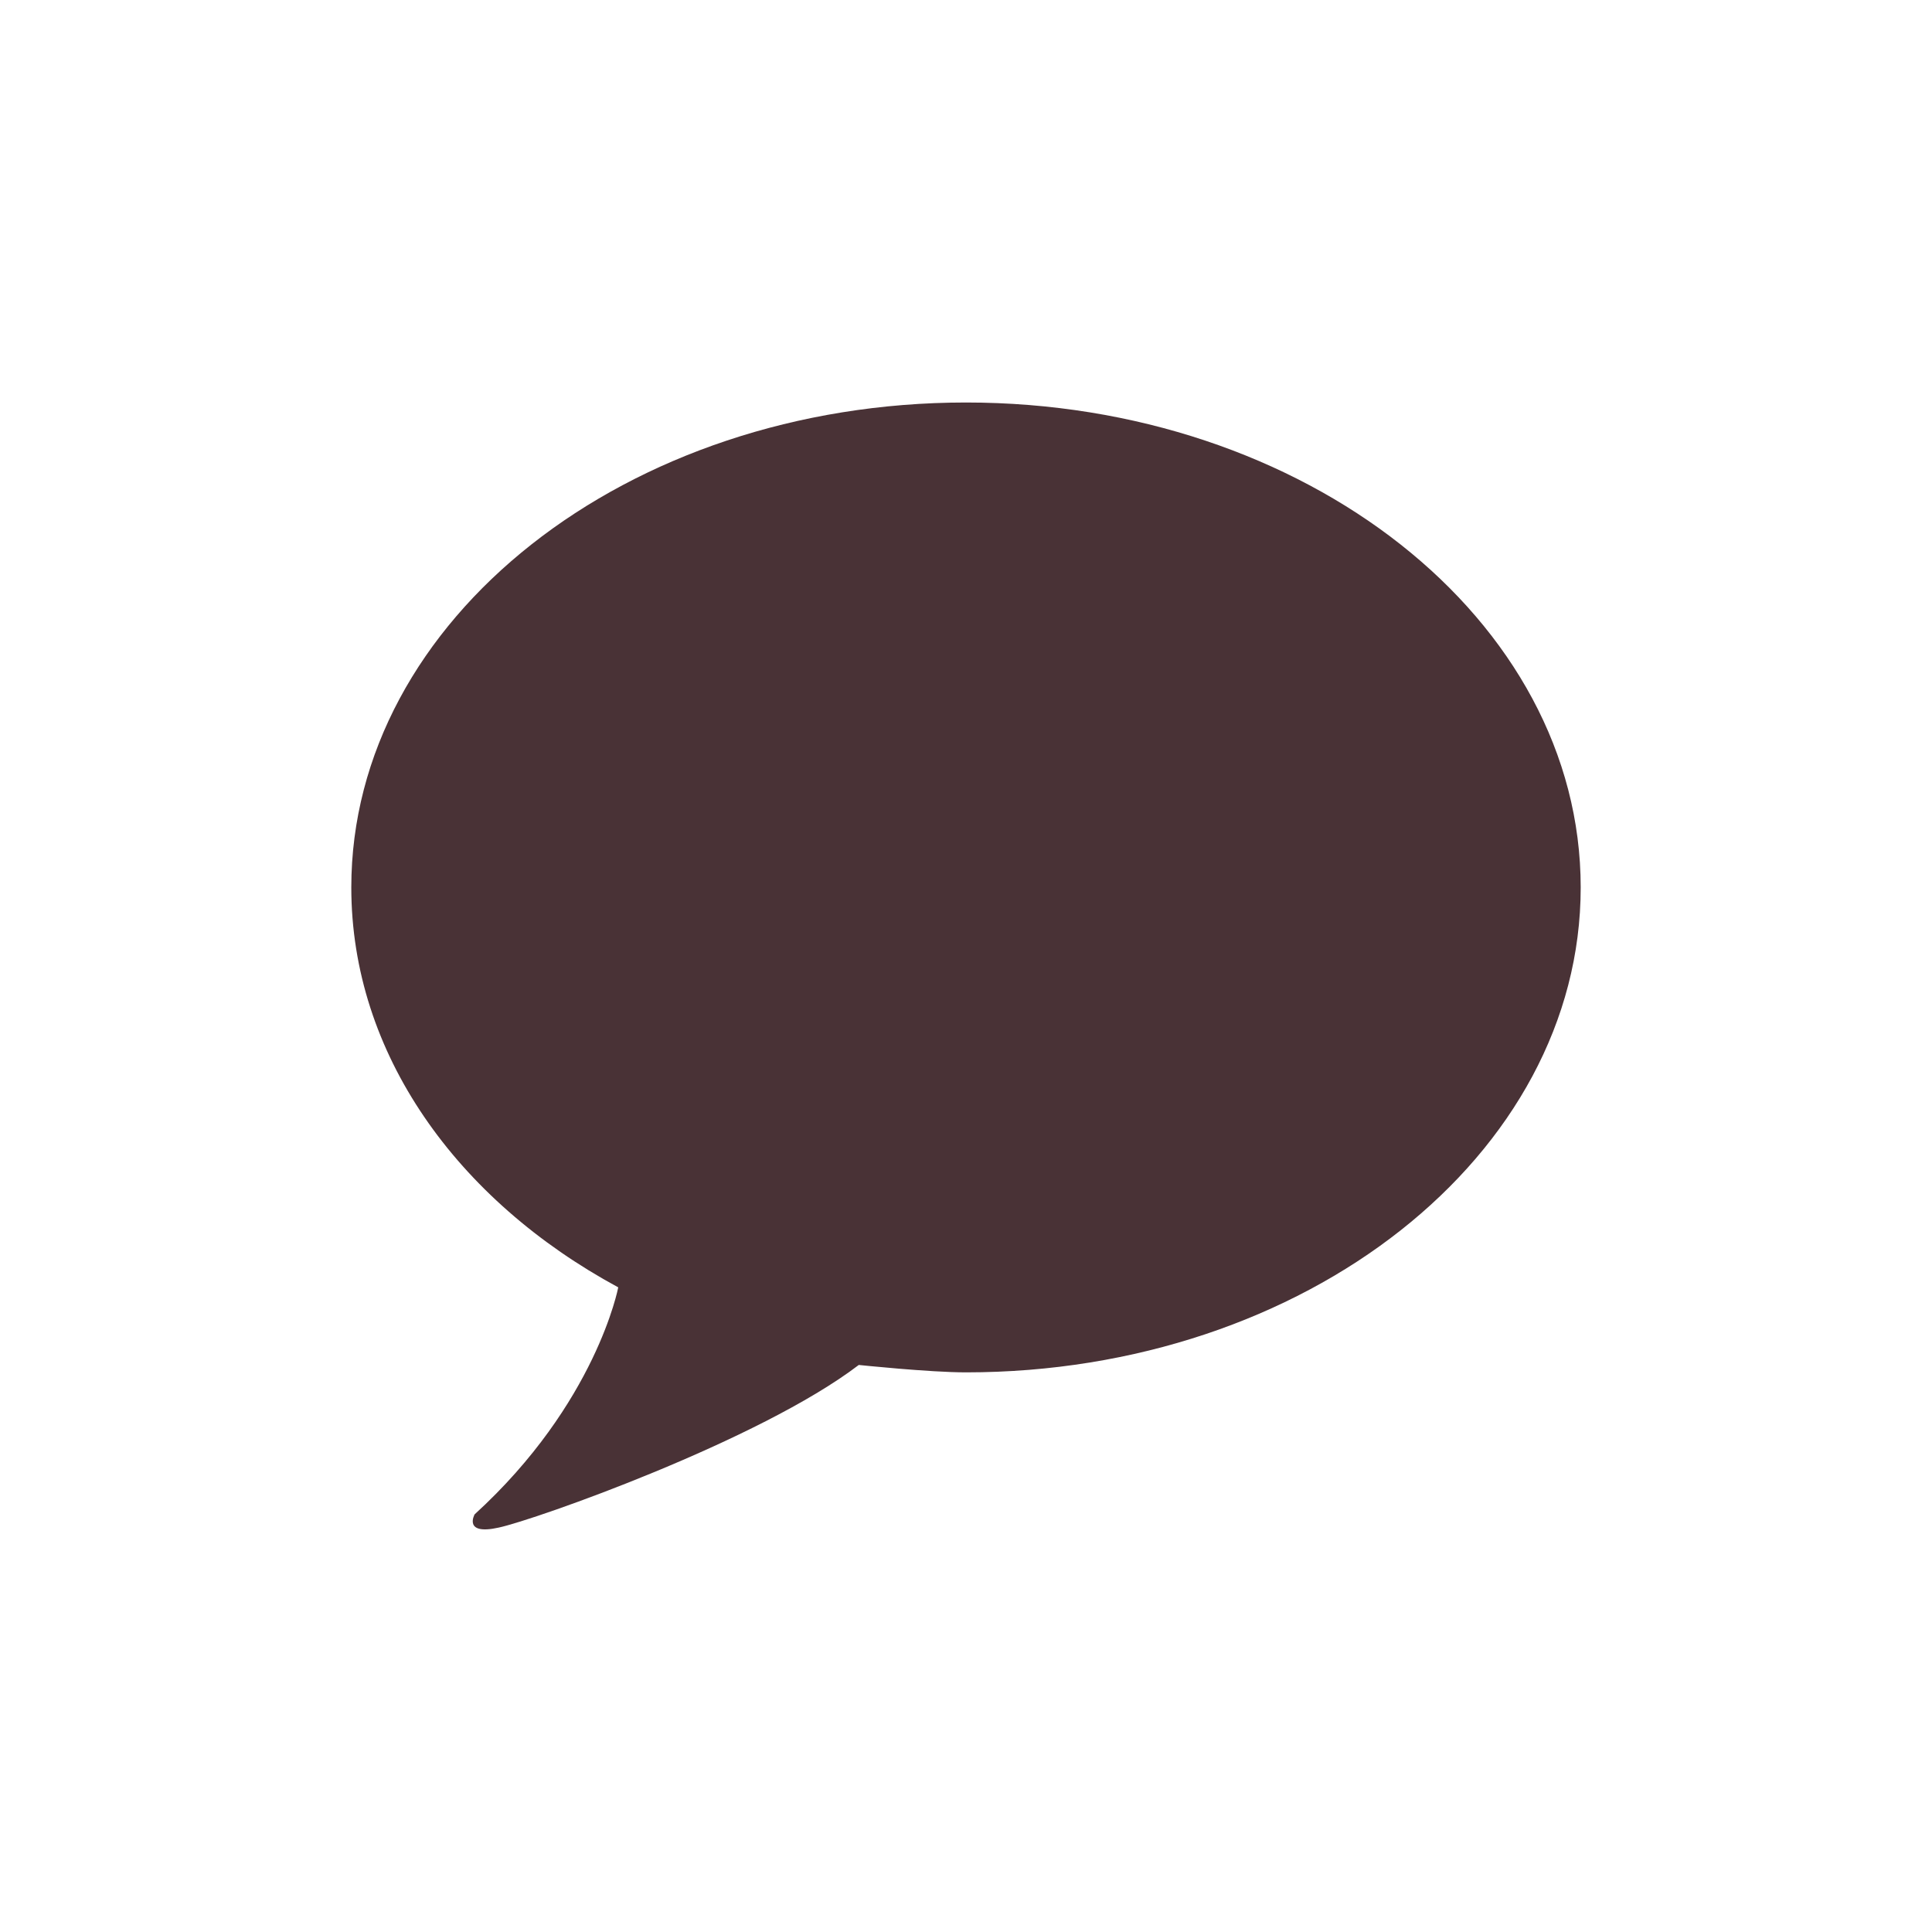 <?xml version="1.0" encoding="utf-8"?>
<!-- Generator: Adobe Illustrator 27.3.1, SVG Export Plug-In . SVG Version: 6.00 Build 0)  -->
<svg version="1.1" id="Layer_1" xmlns="http://www.w3.org/2000/svg" xmlns:xlink="http://www.w3.org/1999/xlink" x="0px" y="0px"
	 viewBox="0 0 60 60" style="enable-background:new 0 0 60 60;" xml:space="preserve">
<style type="text/css">
	.st0{fill:#493236;}
</style>
<path class="st0" d="M26.67,42.39c0,0,2.19,0.23,3.33,0.23c10.54,0,19.09-6.74,19.09-15.06c0-8.32-8.55-15.06-19.09-15.06
	c-10.54,0-19.09,6.74-19.09,15.06c0,5.16,3.28,9.71,8.29,12.42c0,0-0.68,3.6-4.46,7.05c0,0-0.37,0.66,0.75,0.41
	C16.61,47.2,23.59,44.74,26.67,42.39"/>
</svg>
